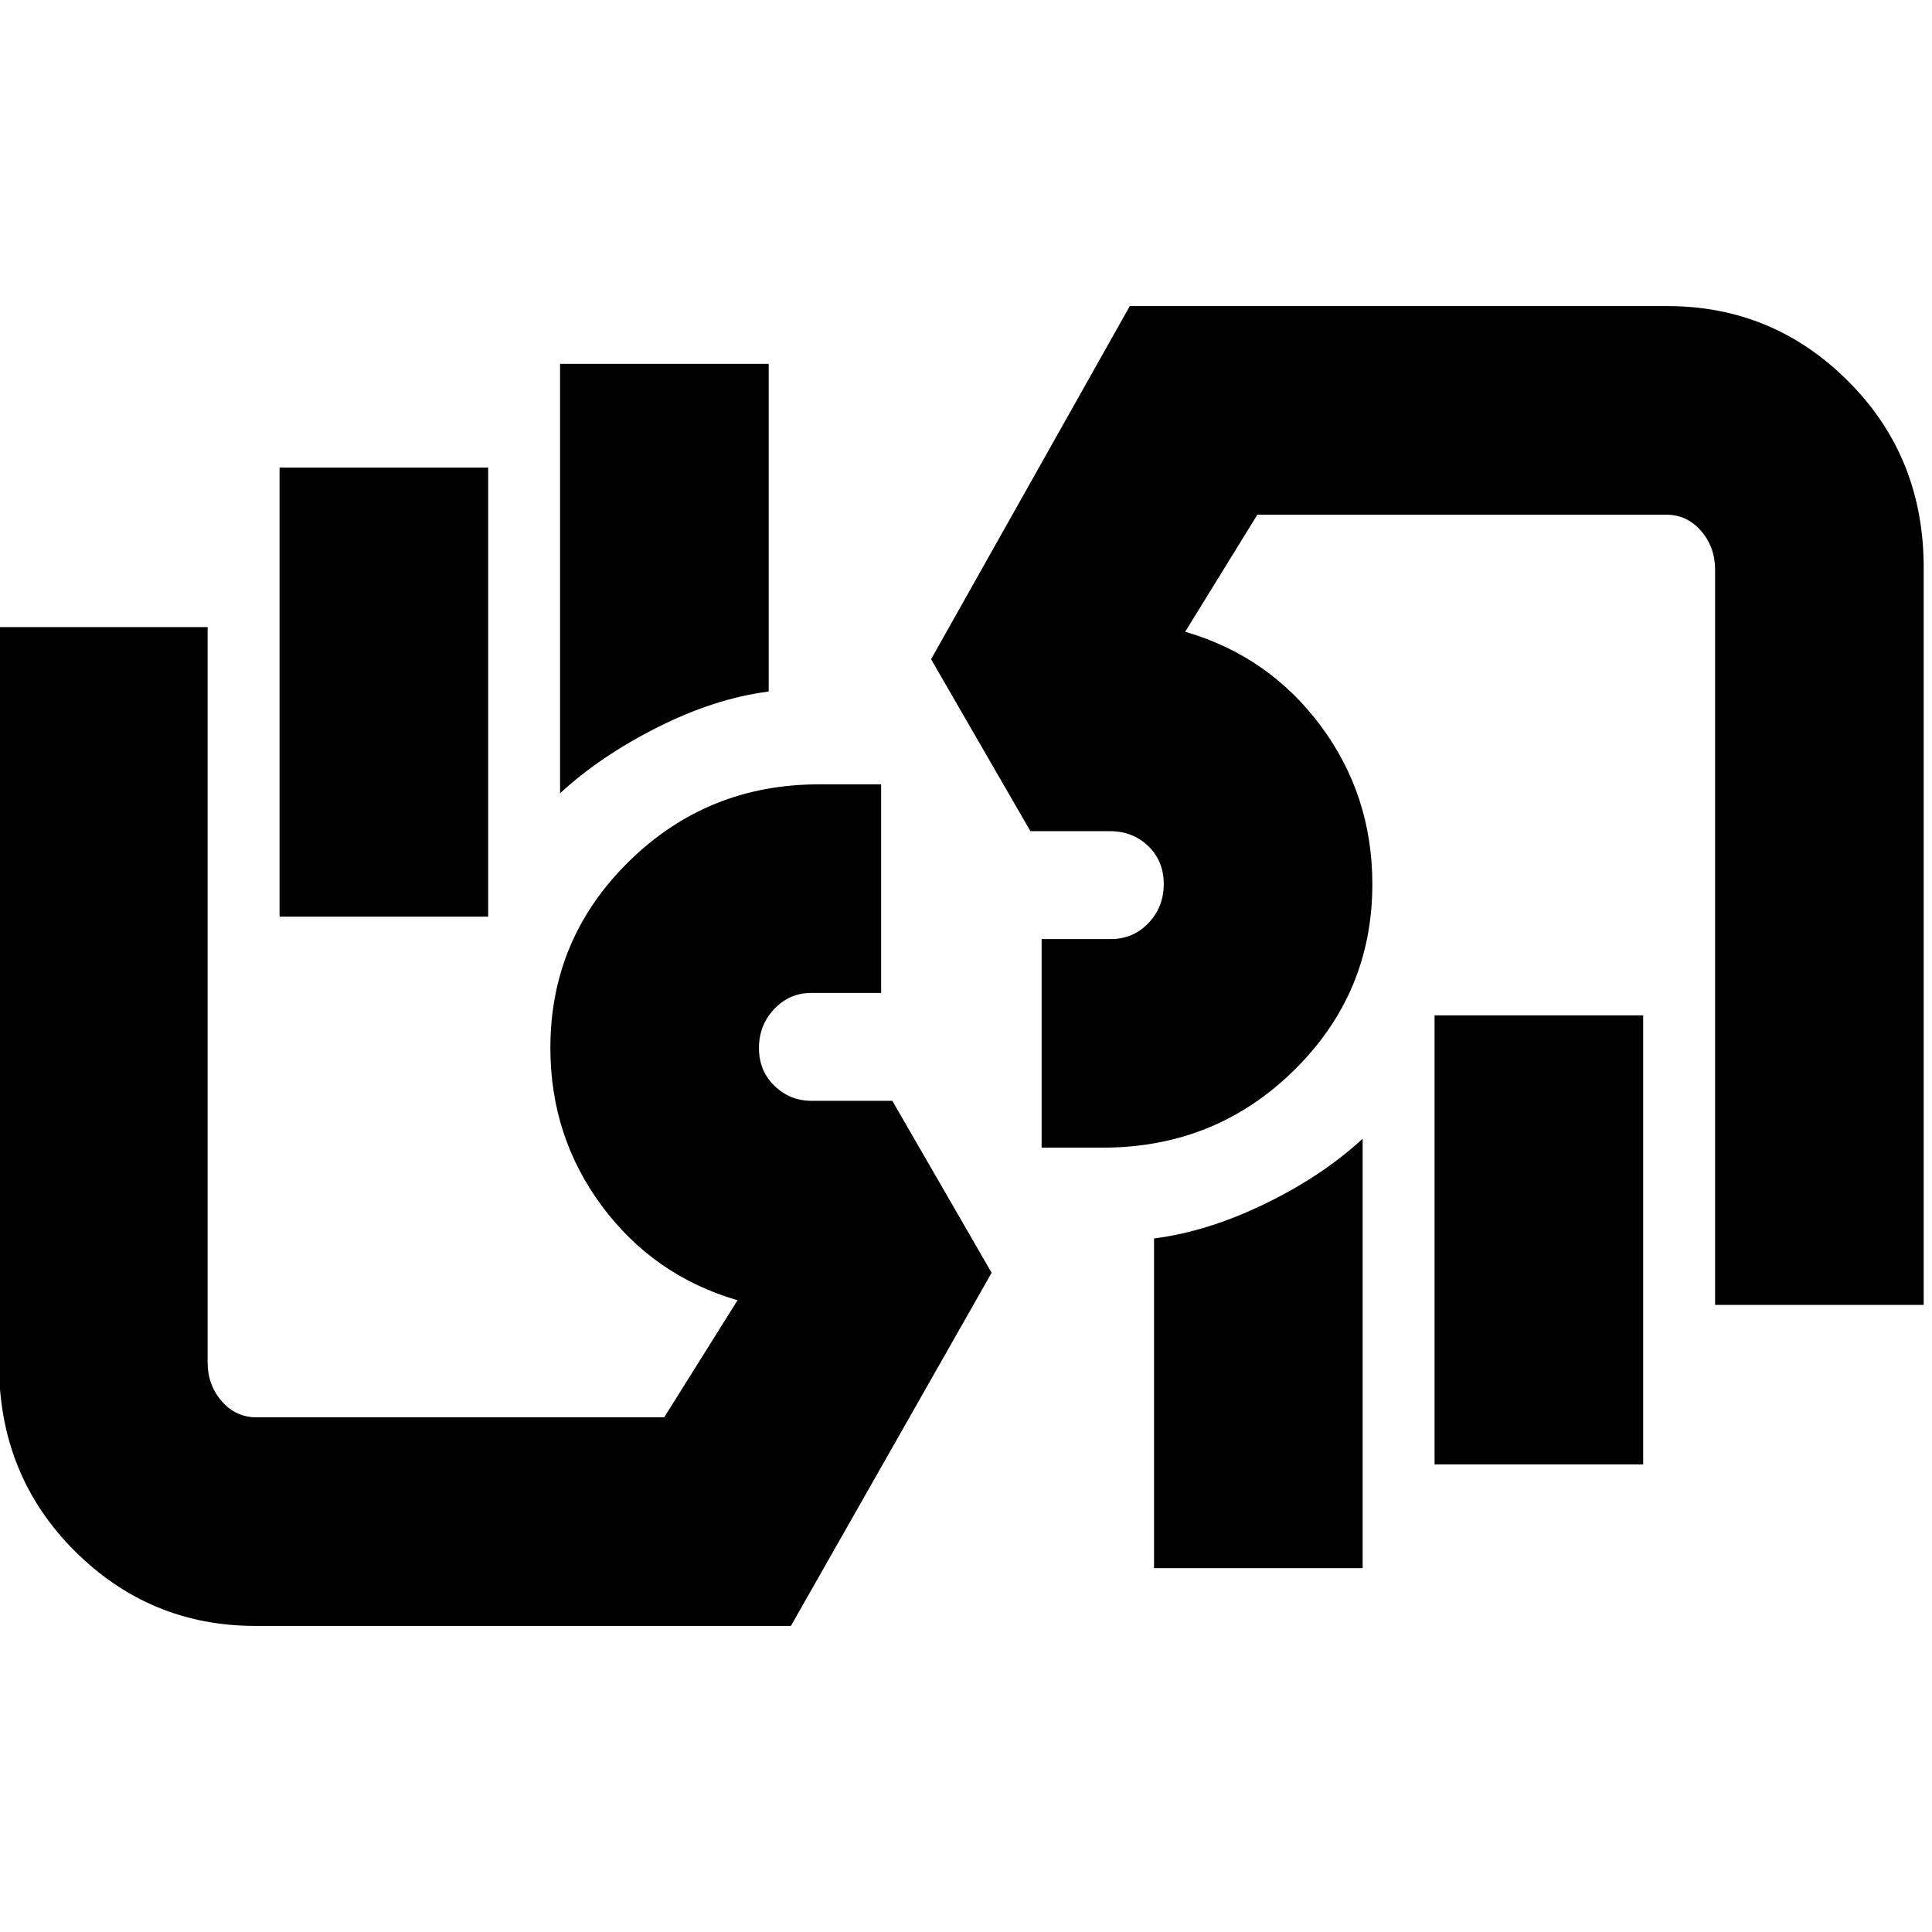 <svg xmlns="http://www.w3.org/2000/svg" height="20" viewBox="0 -960 960 960" width="20"><path d="M852.22-311.61v-365.35q0-11.21-6.99-19.25-6.99-8.05-17.32-8.05H624.78l-35.87 58.17q41.57 12.13 67.29 46.67 25.71 34.53 25.71 78.72 0 54.31-39.02 92.63-39.02 38.33-94.93 38.33h-30.39v-103.65h34.39q11.18 0 18.74-7.98 7.56-7.98 7.56-19.37t-7.69-18.83q-7.69-7.43-19.06-7.43H512l-49.35-85.44 98.74-175.47h267.09q52.61 0 90 37.45 37.39 37.46 37.39 92.48v366.37H852.22Zm-35.74-143.87v223.13H712.83v-223.13h103.65Zm-139.39 61.31v213.39H573.43v-163.83q26.7-3.43 55.11-17.22 28.42-13.78 48.55-32.34Zm42.69-185.7ZM126.91-152.09q-52.61 0-90-37.45Q-.48-227-.48-282.02v-366.37h103.65v365.35q0 11.21 6.99 19.25 6.99 8.05 17.32 8.05h202.56l36.44-58.17q-41.57-12.13-67.28-46.67-25.72-34.53-25.72-78.72 0-54.31 39.01-92.63 39.01-38.33 94.38-38.33h30.96v103.65h-34.96q-10.54 0-18.14 7.98-7.6 7.98-7.6 19.37t7.73 18.83q7.72 7.43 18.45 7.43h40.08l49.35 85.44L393-152.09H126.91Zm12-352.43v-223.13h103.66v223.13H138.91Zm139.39-61.31v-213.39h103.66v162.83q-26.7 3.43-55.11 17.72-28.42 14.28-48.55 32.84Zm-44.26 185.7Z"/></svg>